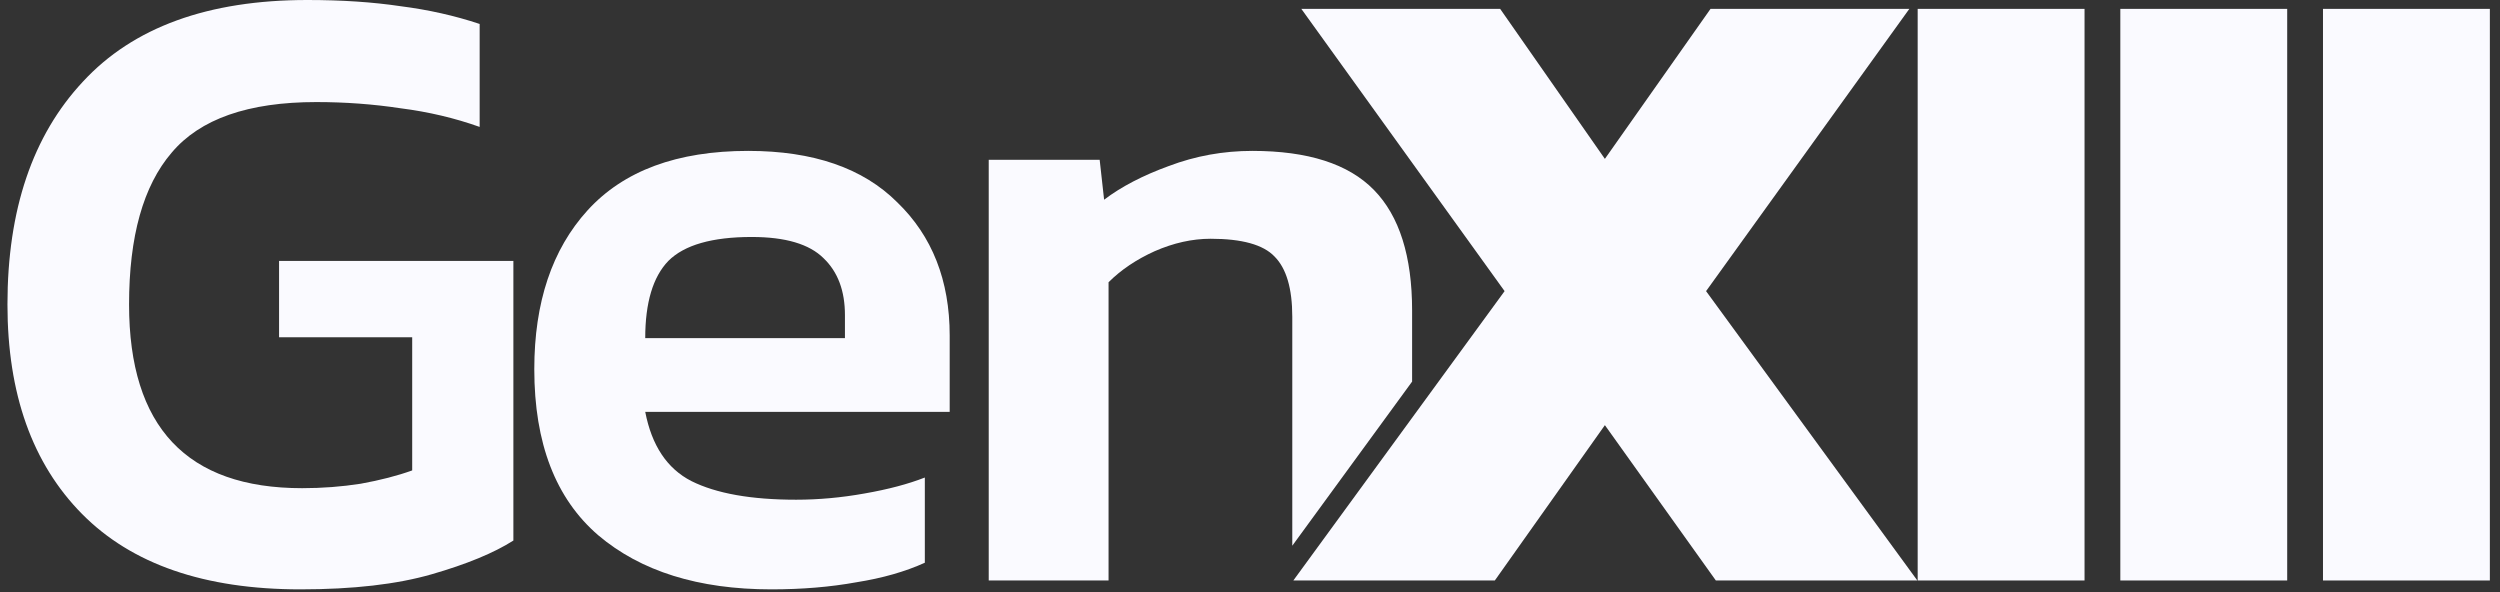 <svg width="173" height="41" viewBox="0 0 173 41" fill="none" xmlns="http://www.w3.org/2000/svg">
<rect x="0" y="0" width="173" height="41" fill="#333333" stroke="none"/>
<path d="M89.5 40.169L104.118 20.146L90.052 0.614H103.811L111.058 10.994L118.368 0.614H132.126L118.06 20.146L132.679 40.169H118.736L111.058 29.421L103.442 40.169H89.5Z" fill="#FAFAFF"/>
<path d="M132.703 40.169V0.614H144.25V40.169H132.703Z" fill="#FAFAFF"/>
<path d="M146.727 40.169V0.614H158.274V40.169H146.727Z" fill="#FAFAFF"/>
<path d="M160.751 40.169V0.614H172.298V40.169H160.751Z" fill="#FAFAFF"/>
<path d="M97.718 26.406V21.497C97.718 17.73 96.837 14.946 95.076 13.144C93.316 11.342 90.511 10.442 86.662 10.442C84.655 10.442 82.731 10.79 80.888 11.486C79.087 12.141 77.592 12.919 76.404 13.82L76.097 11.056H68.42V40.169H76.712V19.532C77.572 18.672 78.636 17.956 79.906 17.382C81.216 16.809 82.506 16.522 83.775 16.522C85.945 16.522 87.419 16.932 88.197 17.751C89.016 18.57 89.426 19.962 89.426 21.927V37.764L97.718 26.406Z" fill="#FAFAFF"/>
<path d="M20.785 40.784C14.151 40.784 9.115 39.043 5.675 35.563C2.236 32.082 0.516 27.25 0.516 21.067C0.516 14.516 2.256 9.377 5.737 5.651C9.217 1.884 14.397 0 21.276 0C23.651 0 25.801 0.143 27.725 0.43C29.65 0.676 31.472 1.085 33.192 1.658V8.783C31.472 8.169 29.65 7.739 27.725 7.493C25.842 7.207 23.897 7.063 21.89 7.063C17.181 7.063 13.844 8.23 11.879 10.564C9.913 12.857 8.931 16.358 8.931 21.067C8.931 29.544 12.923 33.782 20.908 33.782C22.3 33.782 23.651 33.679 24.961 33.474C26.313 33.229 27.5 32.922 28.524 32.553V23.34H19.311V18.058H35.526V37.406C34.175 38.265 32.291 39.043 29.875 39.739C27.459 40.436 24.429 40.784 20.785 40.784Z" fill="#FAFAFF"/>
<path fill-rule="evenodd" clip-rule="evenodd" d="M53.372 40.784C48.336 40.784 44.343 39.535 41.395 37.037C38.447 34.498 36.973 30.67 36.973 25.551C36.973 20.924 38.201 17.259 40.658 14.557C43.156 11.813 46.861 10.442 51.775 10.442C56.279 10.442 59.719 11.629 62.094 14.004C64.51 16.338 65.718 19.409 65.718 23.217V28.499H44.65C45.101 30.833 46.165 32.43 47.844 33.29C49.564 34.15 51.98 34.58 55.092 34.58C56.648 34.58 58.224 34.437 59.821 34.15C61.459 33.864 62.851 33.495 63.998 33.045V38.941C62.647 39.555 61.07 40.006 59.269 40.292C57.467 40.62 55.501 40.784 53.372 40.784ZM44.65 23.401H58.47V21.805C58.47 20.126 57.979 18.815 56.996 17.874C56.013 16.891 54.355 16.399 52.021 16.399C49.277 16.399 47.353 16.952 46.247 18.058C45.183 19.163 44.65 20.945 44.65 23.401Z" fill="#FAFAFF"/>
</svg>
